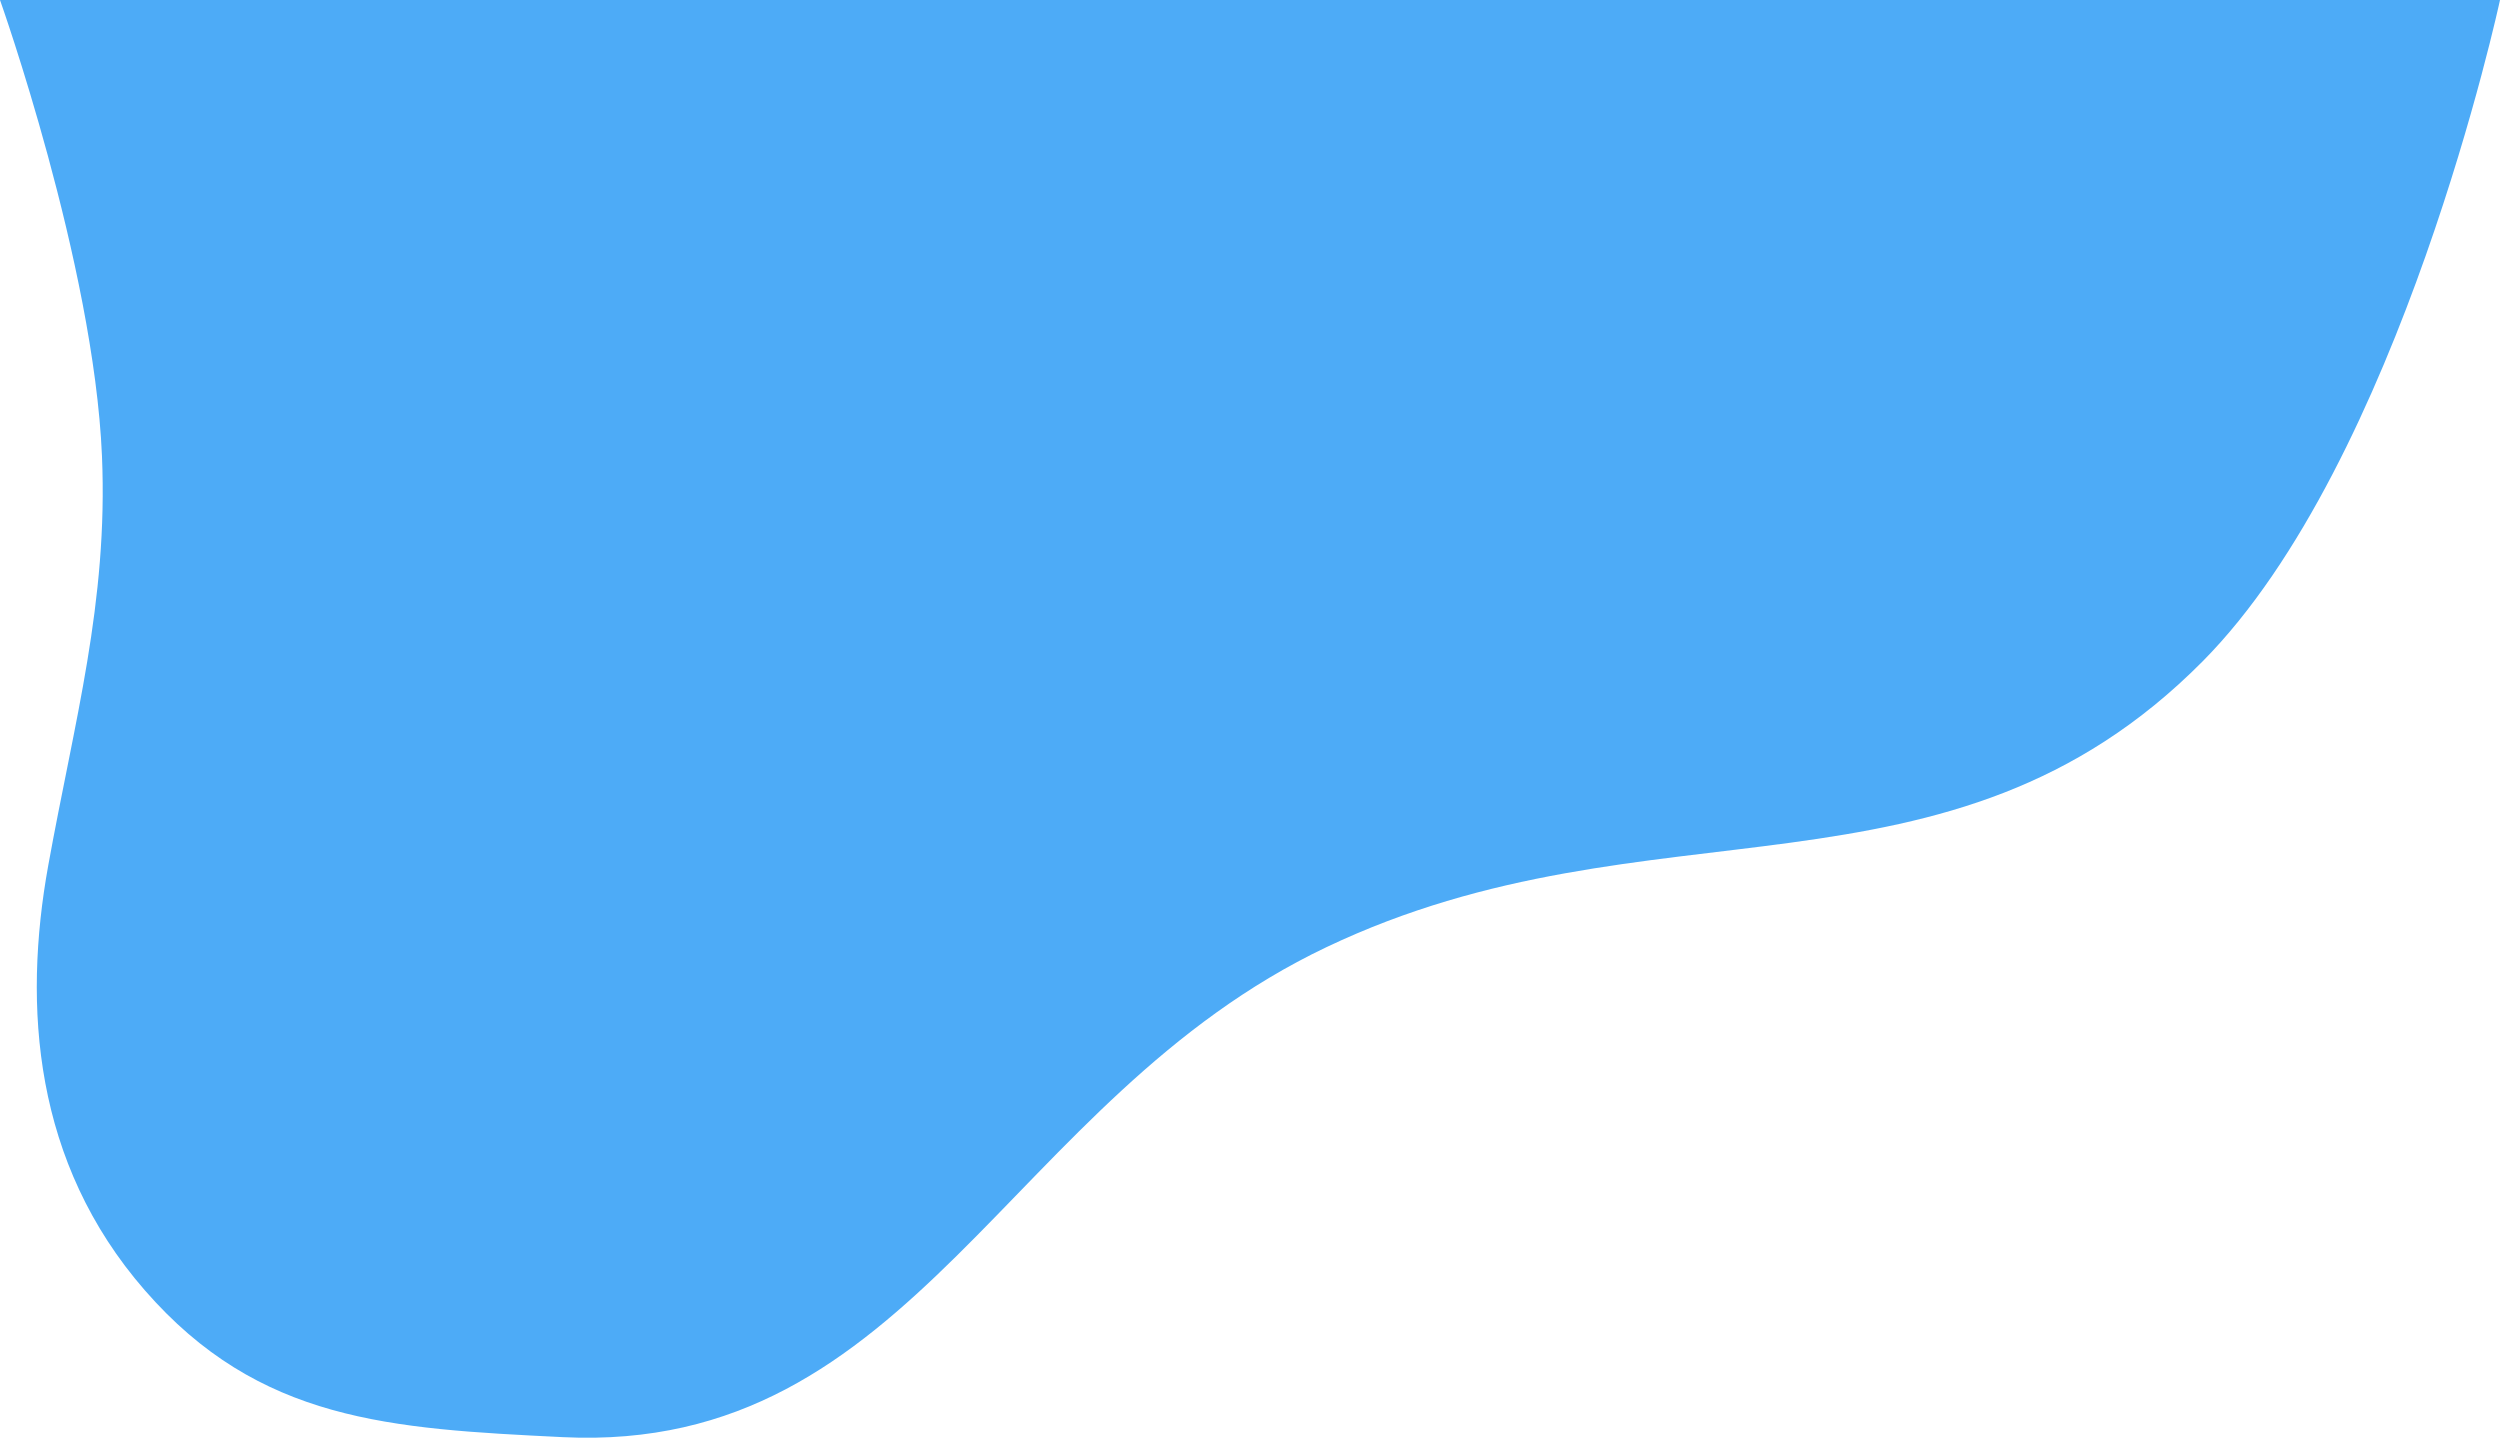 <svg width="506" height="291" viewBox="0 0 506 291" fill="none" xmlns="http://www.w3.org/2000/svg">
<path d="M506 0H0C0 0 18.988 53.406 20.639 92.288C21.899 121.95 15.042 145.986 9.762 175.187C4.596 203.757 6.833 235.317 29.286 261.128C52.438 287.742 78.968 289.165 113.891 290.877C185.2 294.373 203.809 222.485 268.457 191.714C334.324 160.363 394.172 185.919 445.801 133.869C485.961 93.382 506 0 506 0Z" fill="#4DABF7"/>
</svg>
